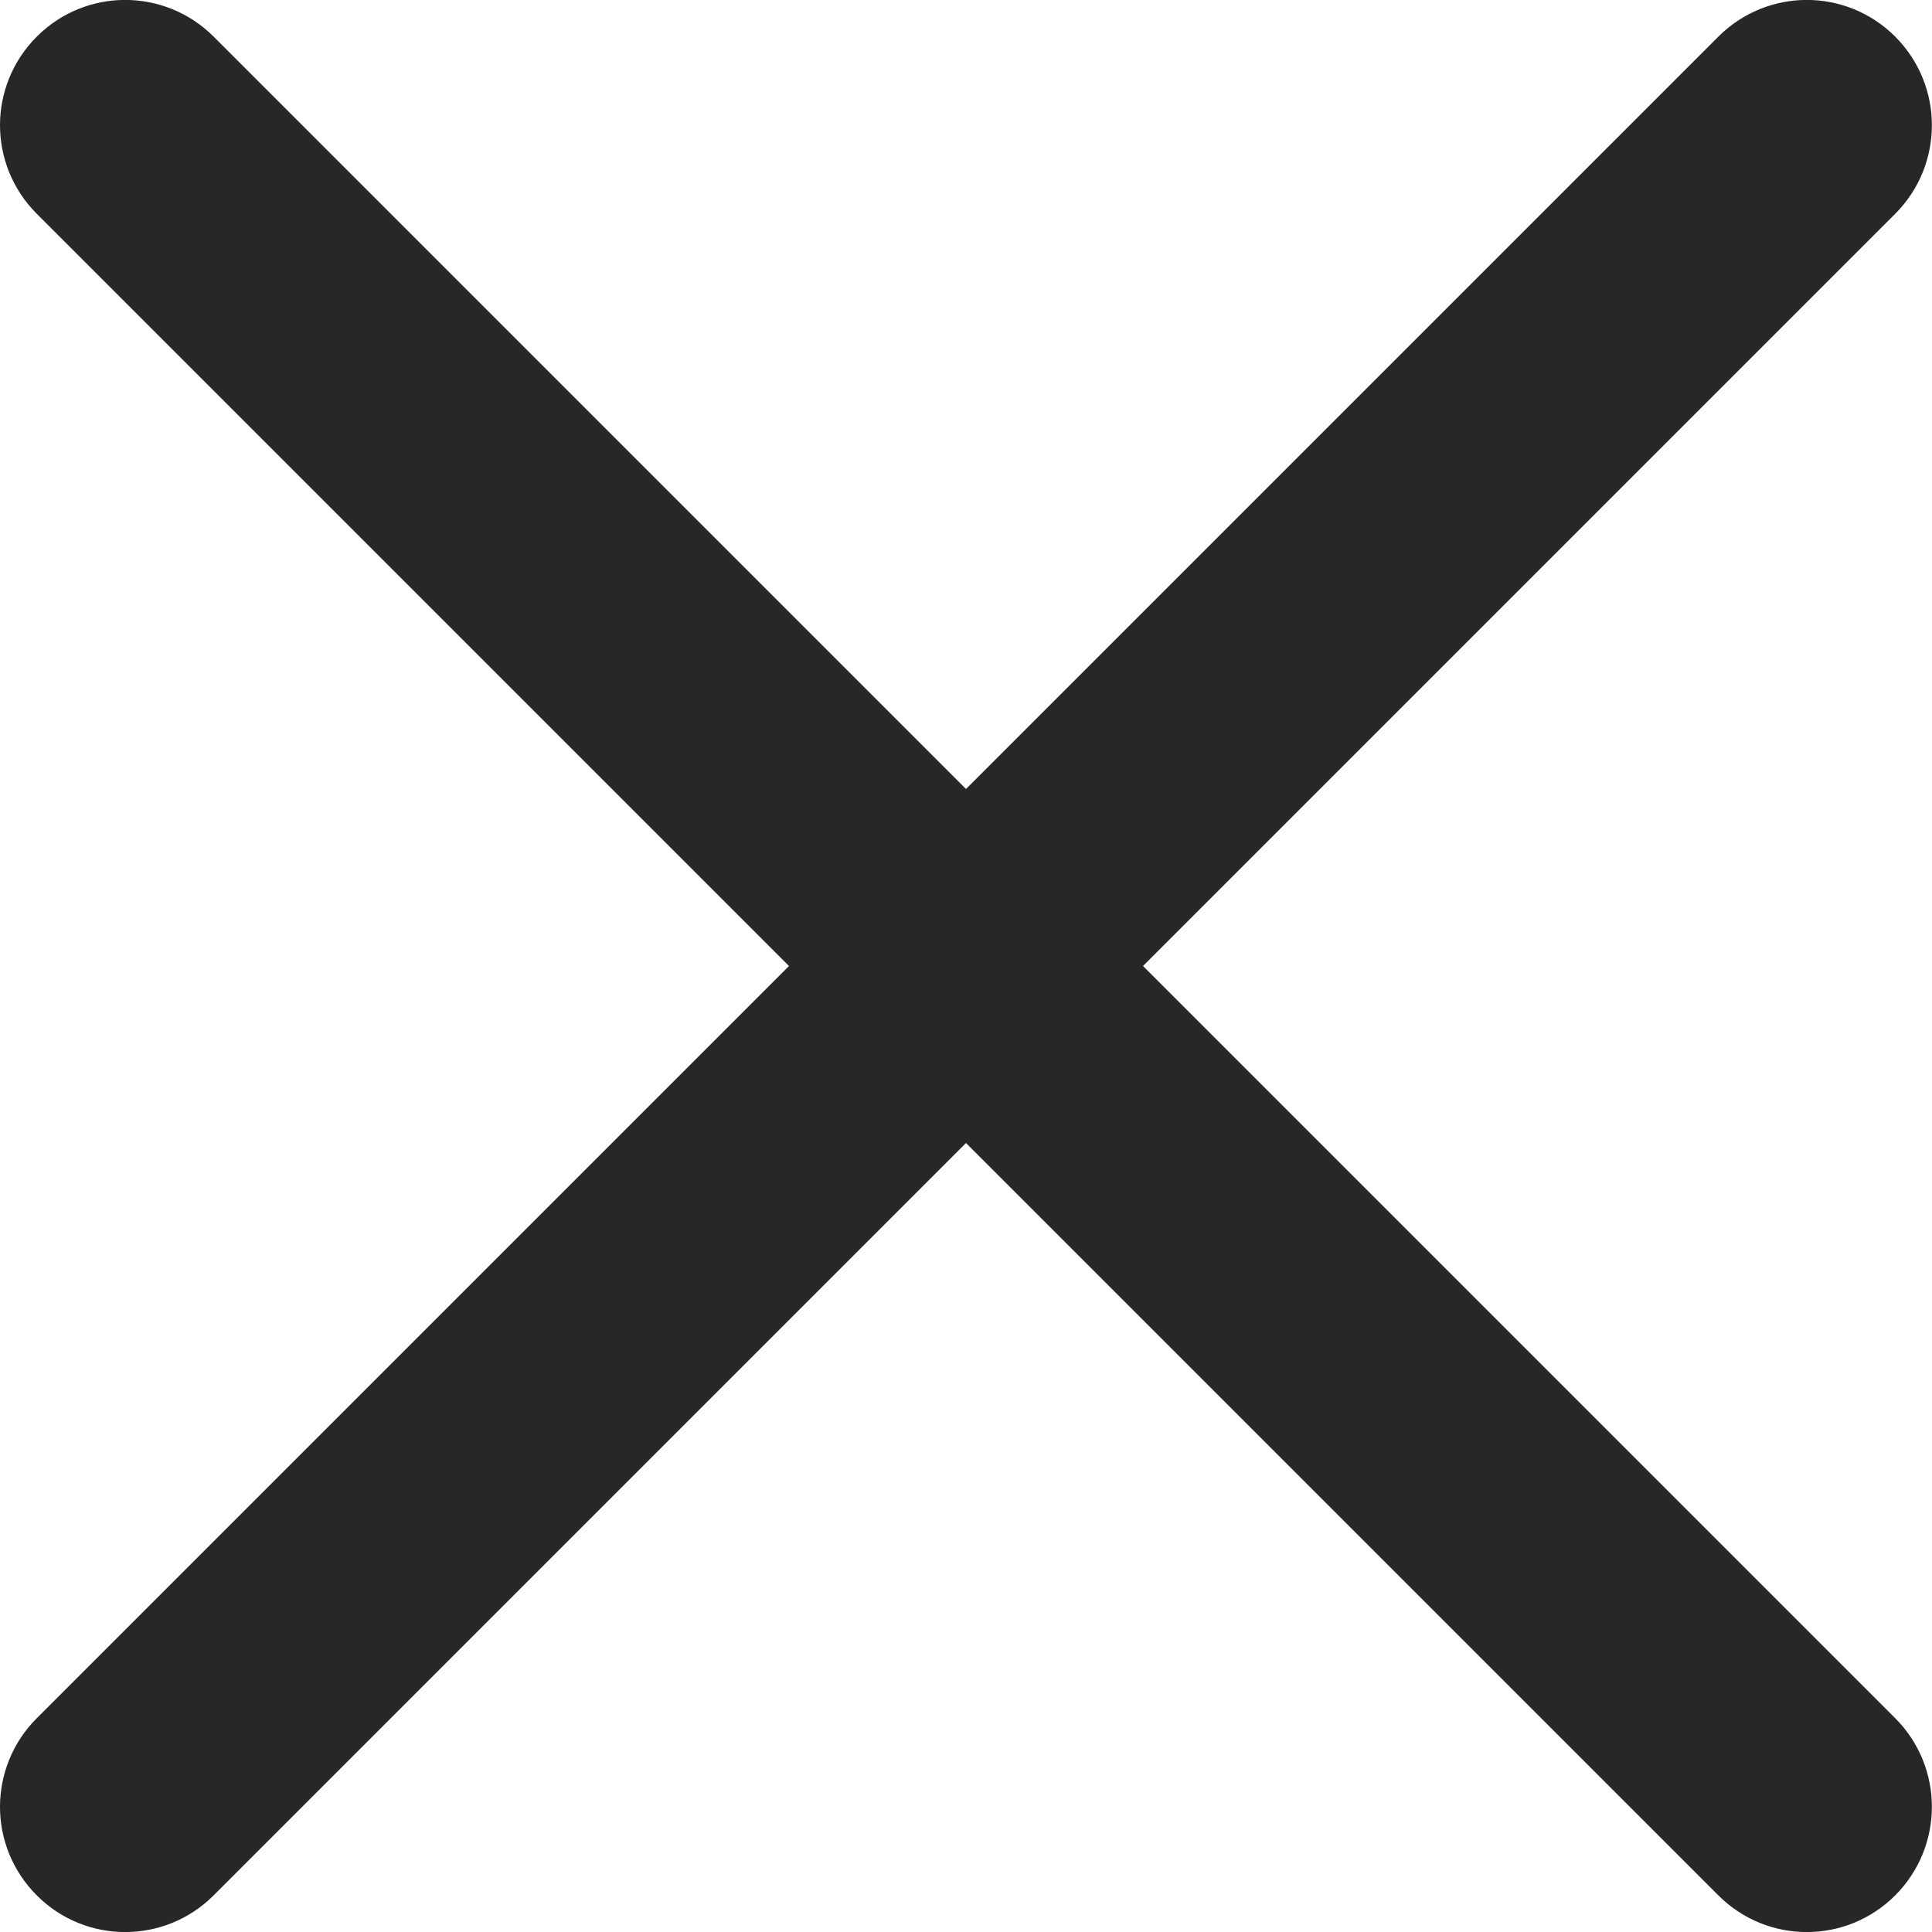 <svg width="8" height="8" viewBox="0 0 8 8" fill="none" xmlns="http://www.w3.org/2000/svg">
<path d="M4 4.733L7.115 7.848C7.318 8.051 7.645 8.051 7.848 7.848C8.05 7.645 8.05 7.318 7.848 7.115L4.733 4L7.848 0.885C8.05 0.682 8.05 0.355 7.848 0.152C7.645 -0.051 7.318 -0.051 7.115 0.152L4 3.267L0.885 0.152C0.682 -0.051 0.354 -0.051 0.152 0.152C0.051 0.253 0 0.386 0 0.518C0 0.651 0.051 0.784 0.152 0.885L3.267 4L0.152 7.115C0.051 7.216 7.02457e-08 7.349 7.02457e-08 7.482C7.02457e-08 7.614 0.051 7.747 0.152 7.848C0.354 8.051 0.682 8.051 0.885 7.848L4 4.733Z" fill="#262728"/>
</svg>
